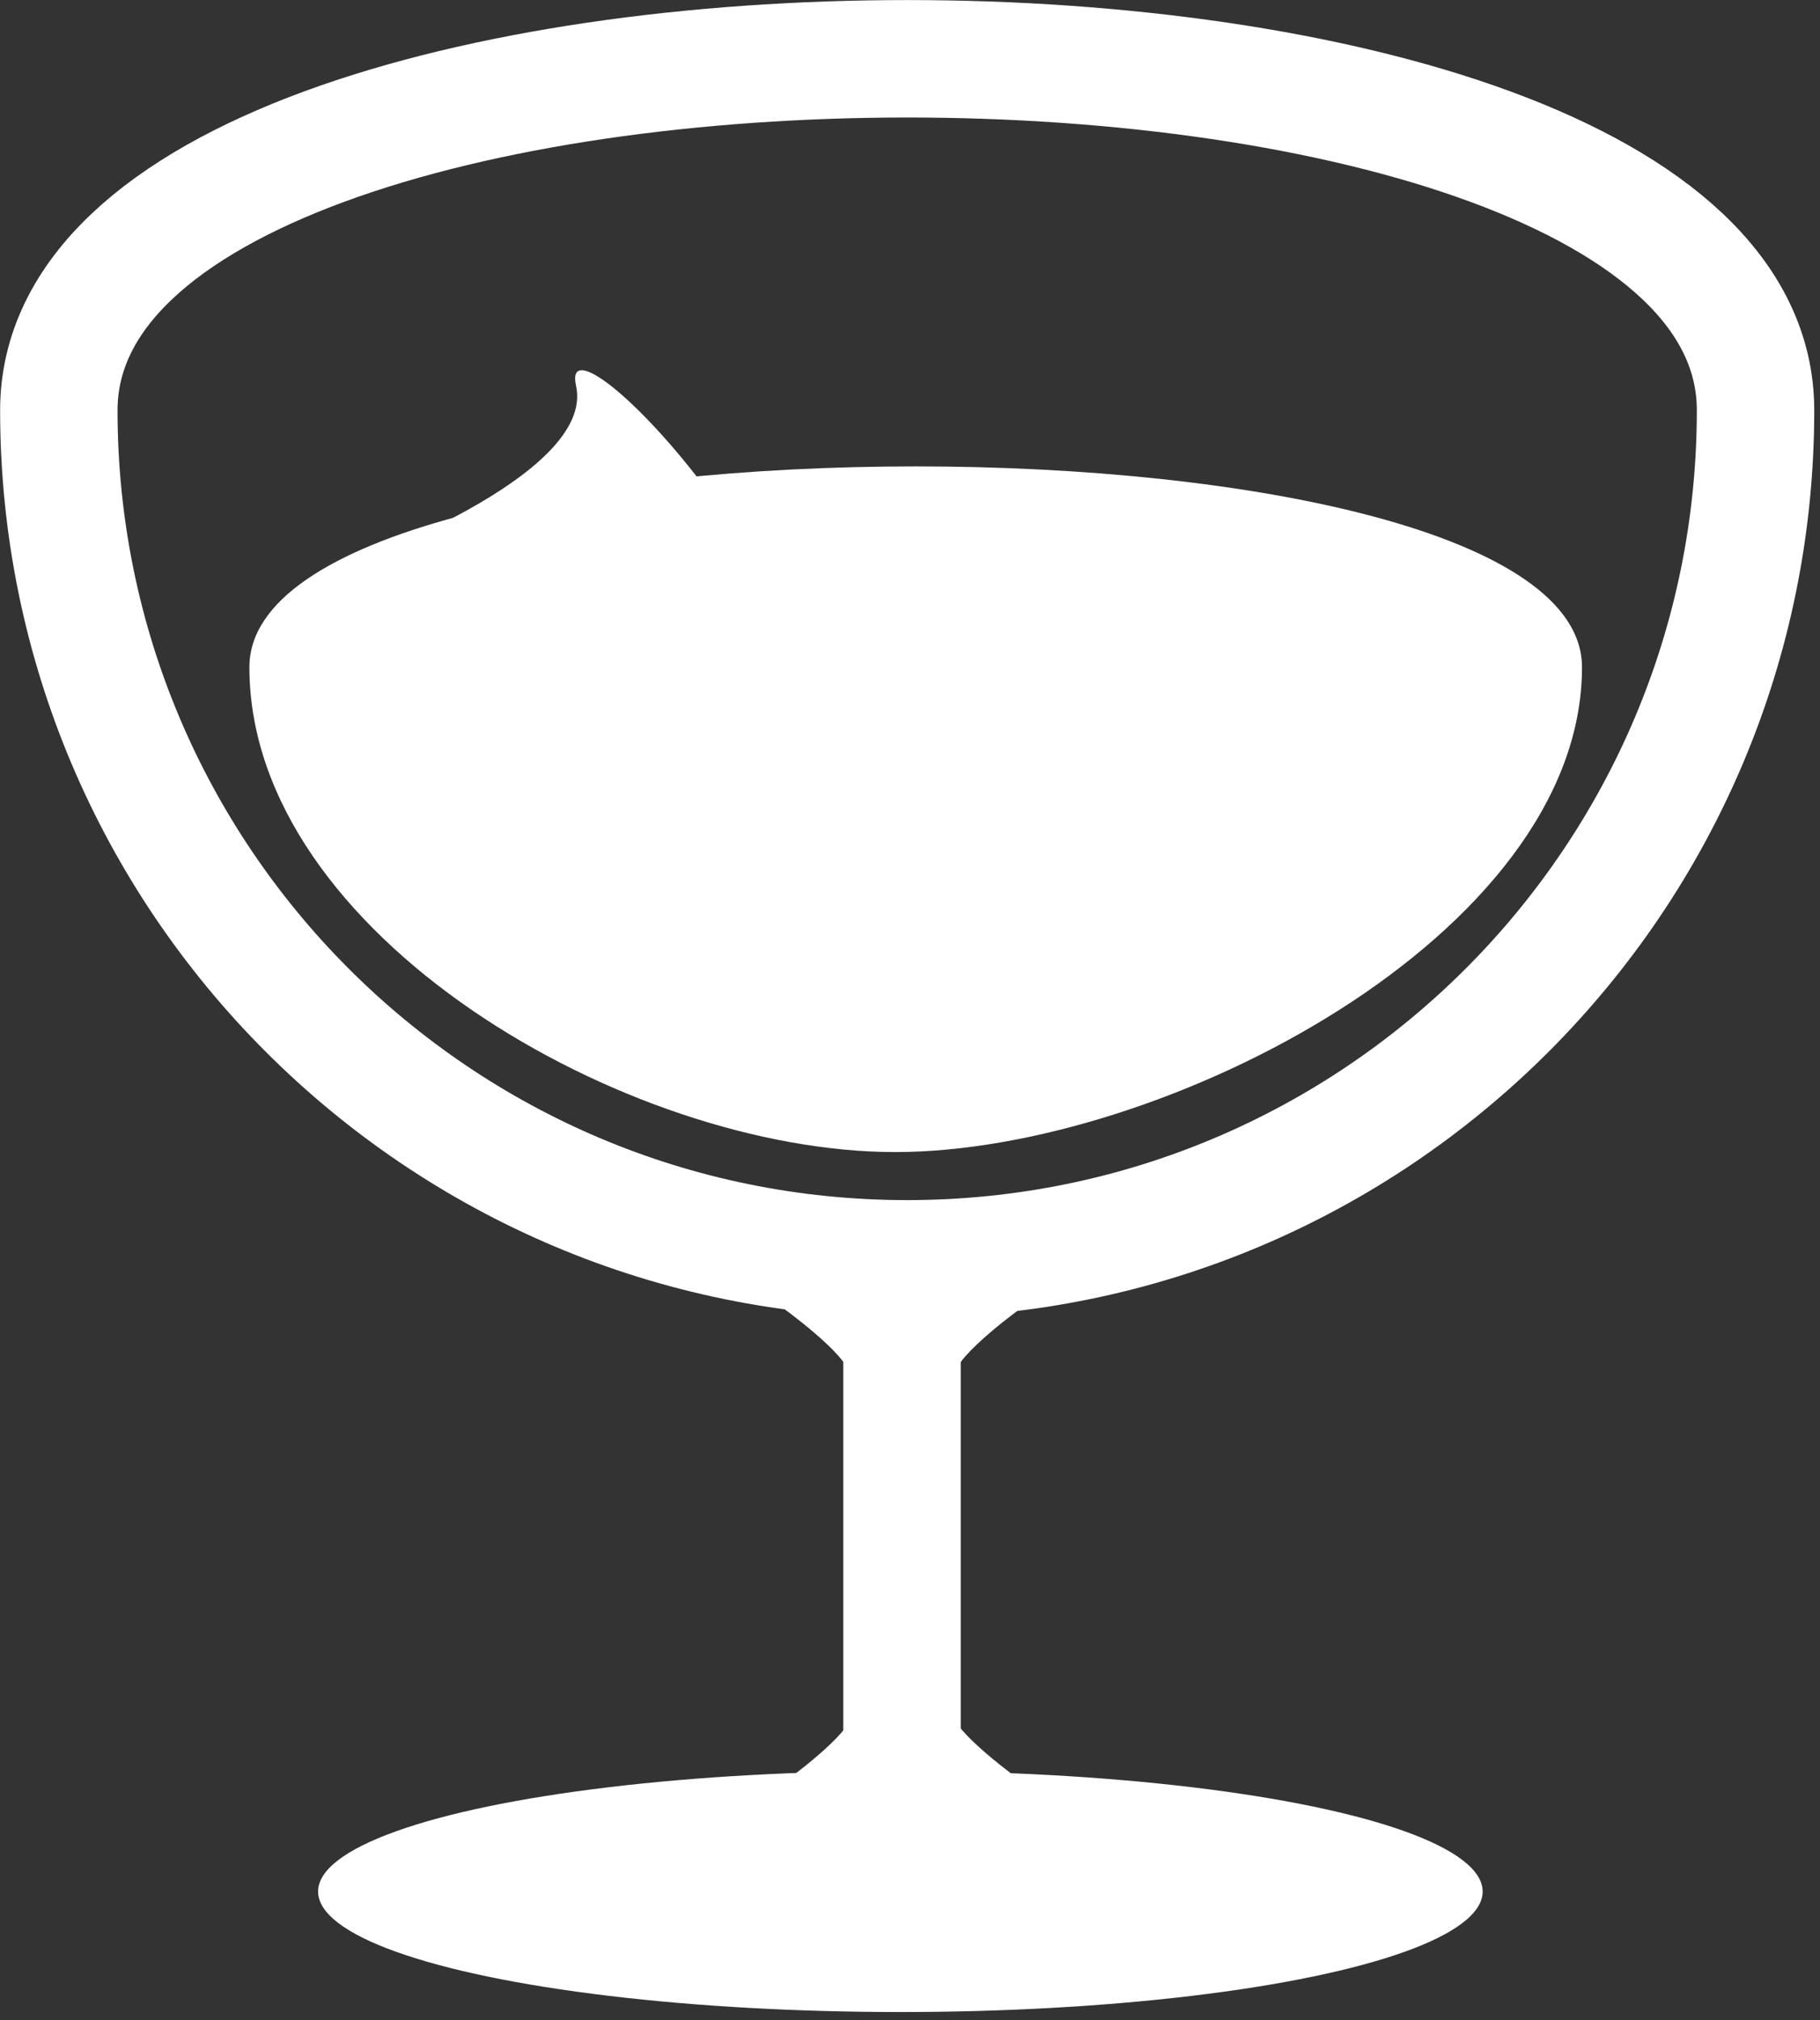 <svg width="155px" height="172px" viewBox="0 0 155 172" version="1.1" xmlns="http://www.w3.org/2000/svg" xmlns:xlink="http://www.w3.org/1999/xlink">
    <rect x="0" y="0" width="155" height="172" fill="#333333" stroke="none"/>
    <!-- Generator: Sketch 46.2 (44496) - http://www.bohemiancoding.com/sketch -->
    <desc>Created with Sketch.</desc>
    <defs></defs>
    <g stroke="none" stroke-width="1" fill="none" fill-rule="evenodd">
        <g id="yogurt_logo_v1" transform="translate(5, 5)">
            <path d="M144.51,29.93 C144.51,69.833 112.163,102.18 72.26,102.18 C32.357,102.18 0.01,69.833 0.01,29.93 C0.04,-9.97 144.51,-9.97 144.51,29.93 Z" id="Shape" stroke="#fff" stroke-width="10"></path>
            <path d="M71.82,102.18 L71.82,161.18" id="Shape" stroke="#fff" stroke-width="10"></path>
            <ellipse id="Oval" fill="#fff" fill-rule="nonzero" cx="71.68" cy="156.05" rx="49.59" ry="10.26"></ellipse>
            <path d="M129.73,51.81 C129.73,74.61 94.05,93.09 71.24,93.09 C48.43,93.09 16.24,74.61 16.24,51.81 C16.24,29.01 129.73,29.01 129.73,51.81 Z" id="Shape" fill="#fff" fill-rule="nonzero"></path>
            <path d="M24.51,43.1 C24.51,43.1 45.77,35.55 44.06,27.85 C42.35,20.15 69.06,47.85 63.51,62.1 L24.51,43.1 Z" id="Shape" fill="#fff" fill-rule="nonzero"></path>
            <path d="M61.37,106.14 C61.37,106.14 67.37,110.42 67.37,112.14 L67.37,106.14 L61.37,106.14 Z" id="Shape" fill="#fff" fill-rule="nonzero"></path>
            <path d="M82.28,106.14 C82.28,106.14 76.28,110.42 76.28,112.14 L76.28,106.14 L82.28,106.14 Z" id="Shape" fill="#fff" fill-rule="nonzero"></path>
            <path d="M61.57,146.89 C61.57,146.89 67.57,142.61 67.57,140.89 L67.57,146.89 L61.57,146.89 Z" id="Shape" fill="#fff" fill-rule="nonzero"></path>
            <path d="M82.04,146.69 C82.04,146.69 76.04,142.41 76.04,140.69 L76.04,146.69 L82.04,146.69 Z" id="Shape" fill="#fff" fill-rule="nonzero"></path>
        </g>
    </g>
</svg>
